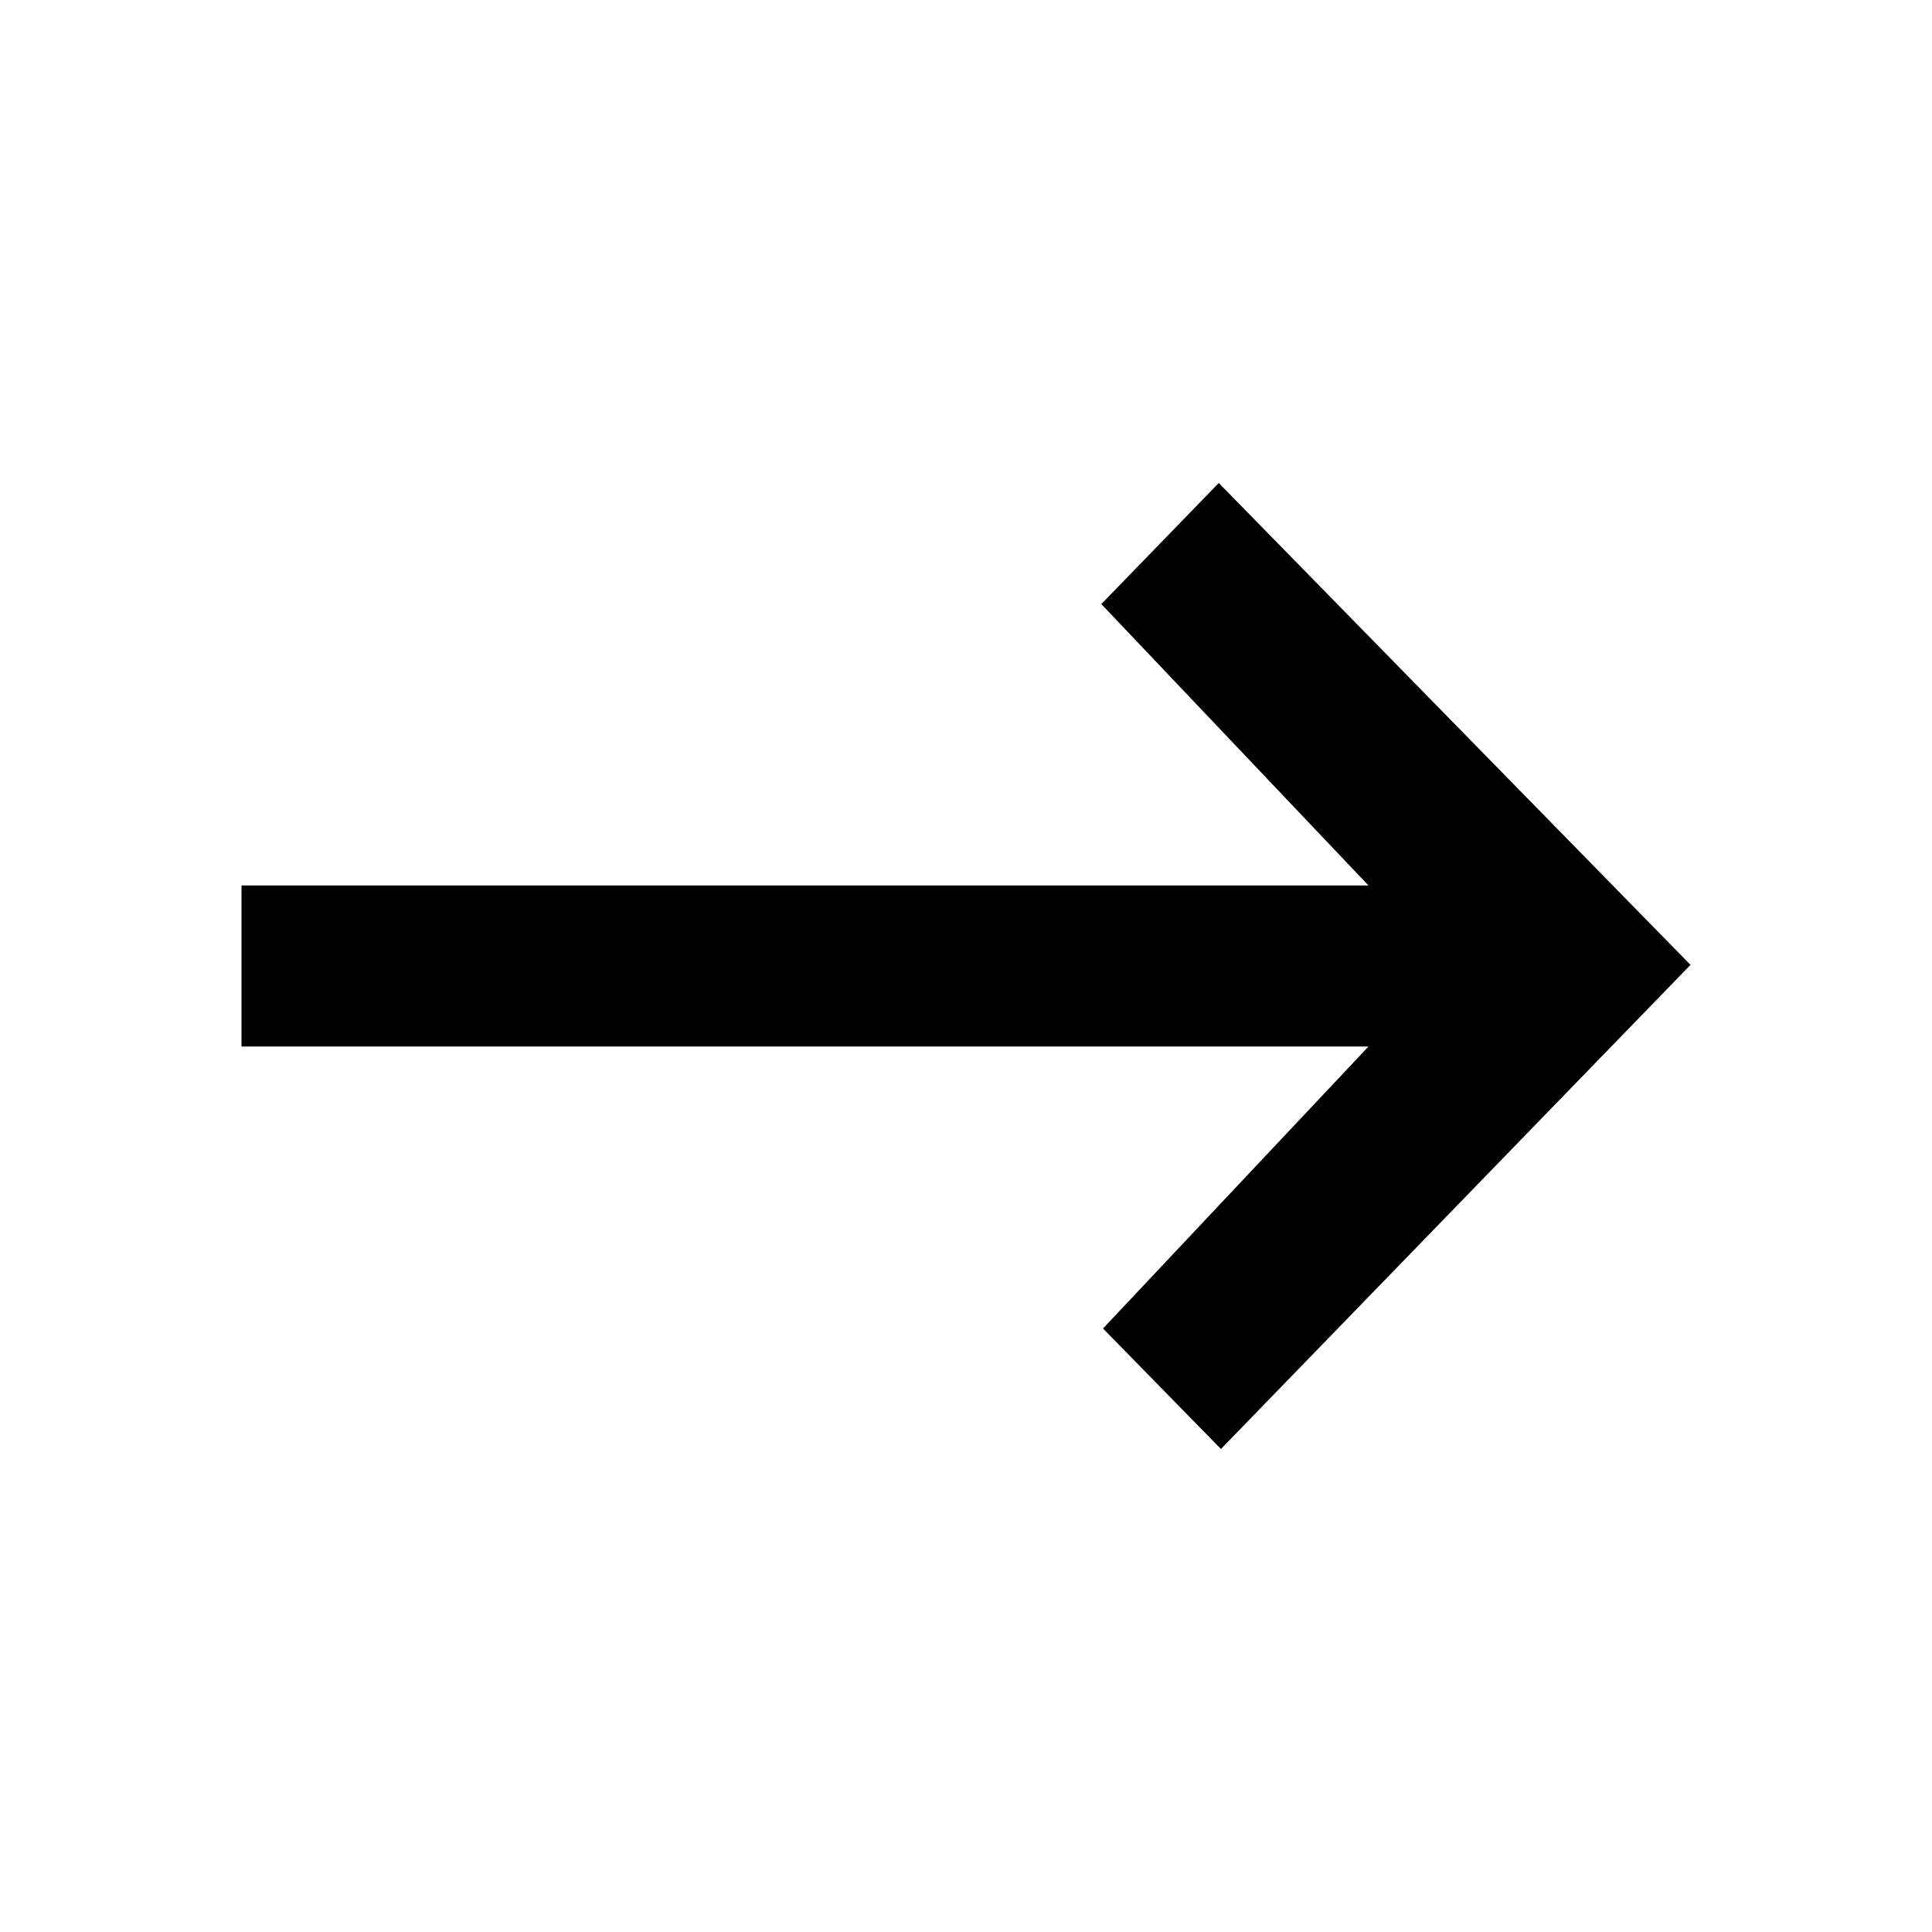<svg width="24" height="24" viewBox="0 0 24 24" fill="none" xmlns="http://www.w3.org/2000/svg">
<path d="M15.14 6L13.681 7.504L17 11H3V13H17L13.702 16.503L15.167 18L21 11.986L15.14 6Z" fill="black"/>
</svg>
